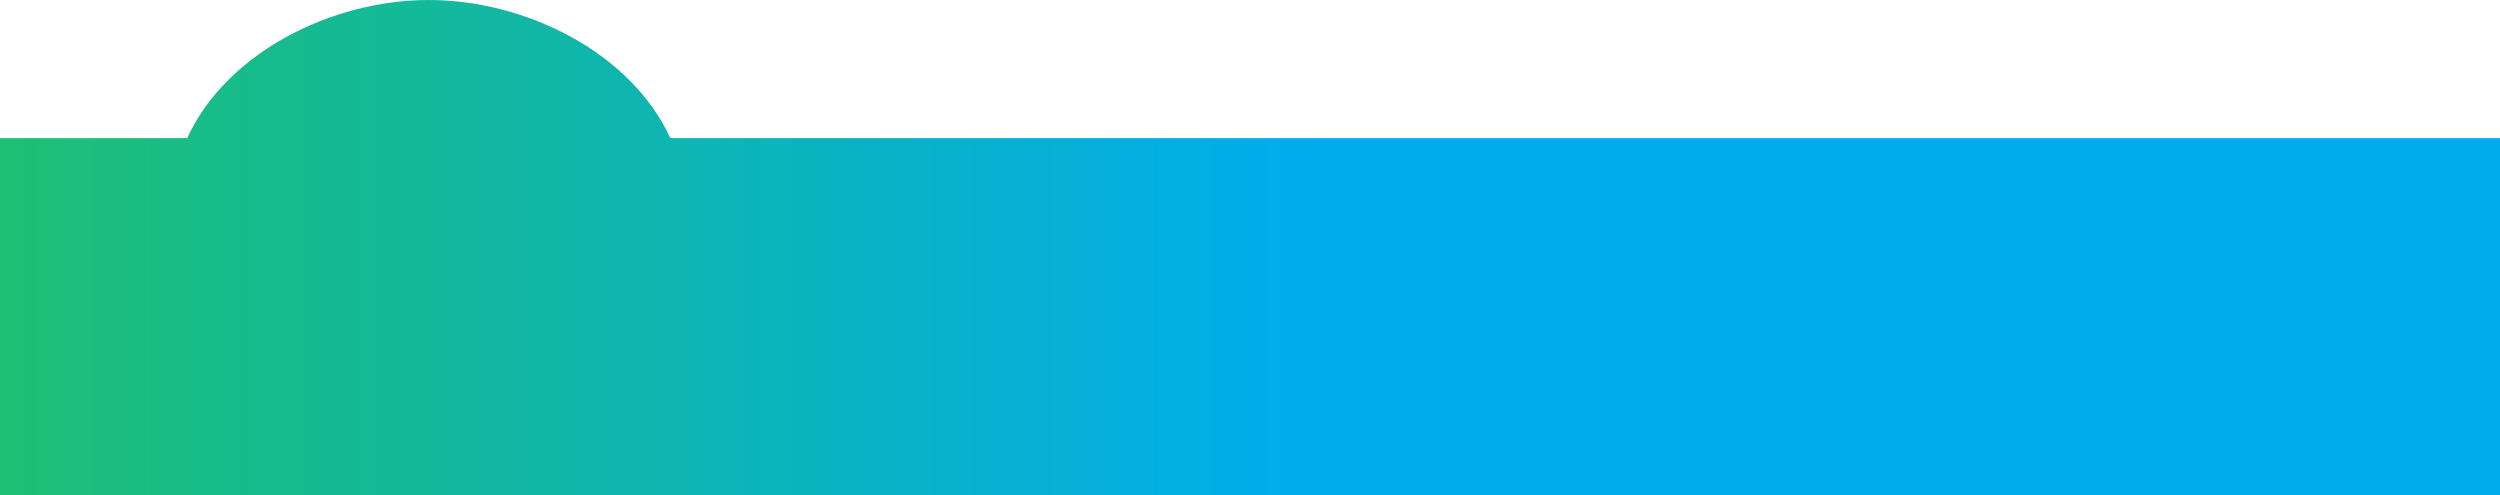 <svg 
          width="414" 
          height="82" fill="none" 
          xmlns="http://www.w3.org/2000/svg">
          <defs>
            <linearGradient id="e19072285">
        <stop offset="0%" style="stop-color:rgb(29,191,115);stop-opacity:1" />
        <stop offset="52.581%" style="stop-color:rgb(0,172,238);stop-opacity:1" />
        </linearGradient>
          </defs>
          <path d="M 31 22.877 C 37.435 8.768 54.863 0 71 0 C 87.137 0 104.565 8.768 111 22.877 L 414 22.877 L 414 82 L 0 82 L 0 22.877 L 31 22.877 Z" fill="url(#e19072285)"/>
        </svg>